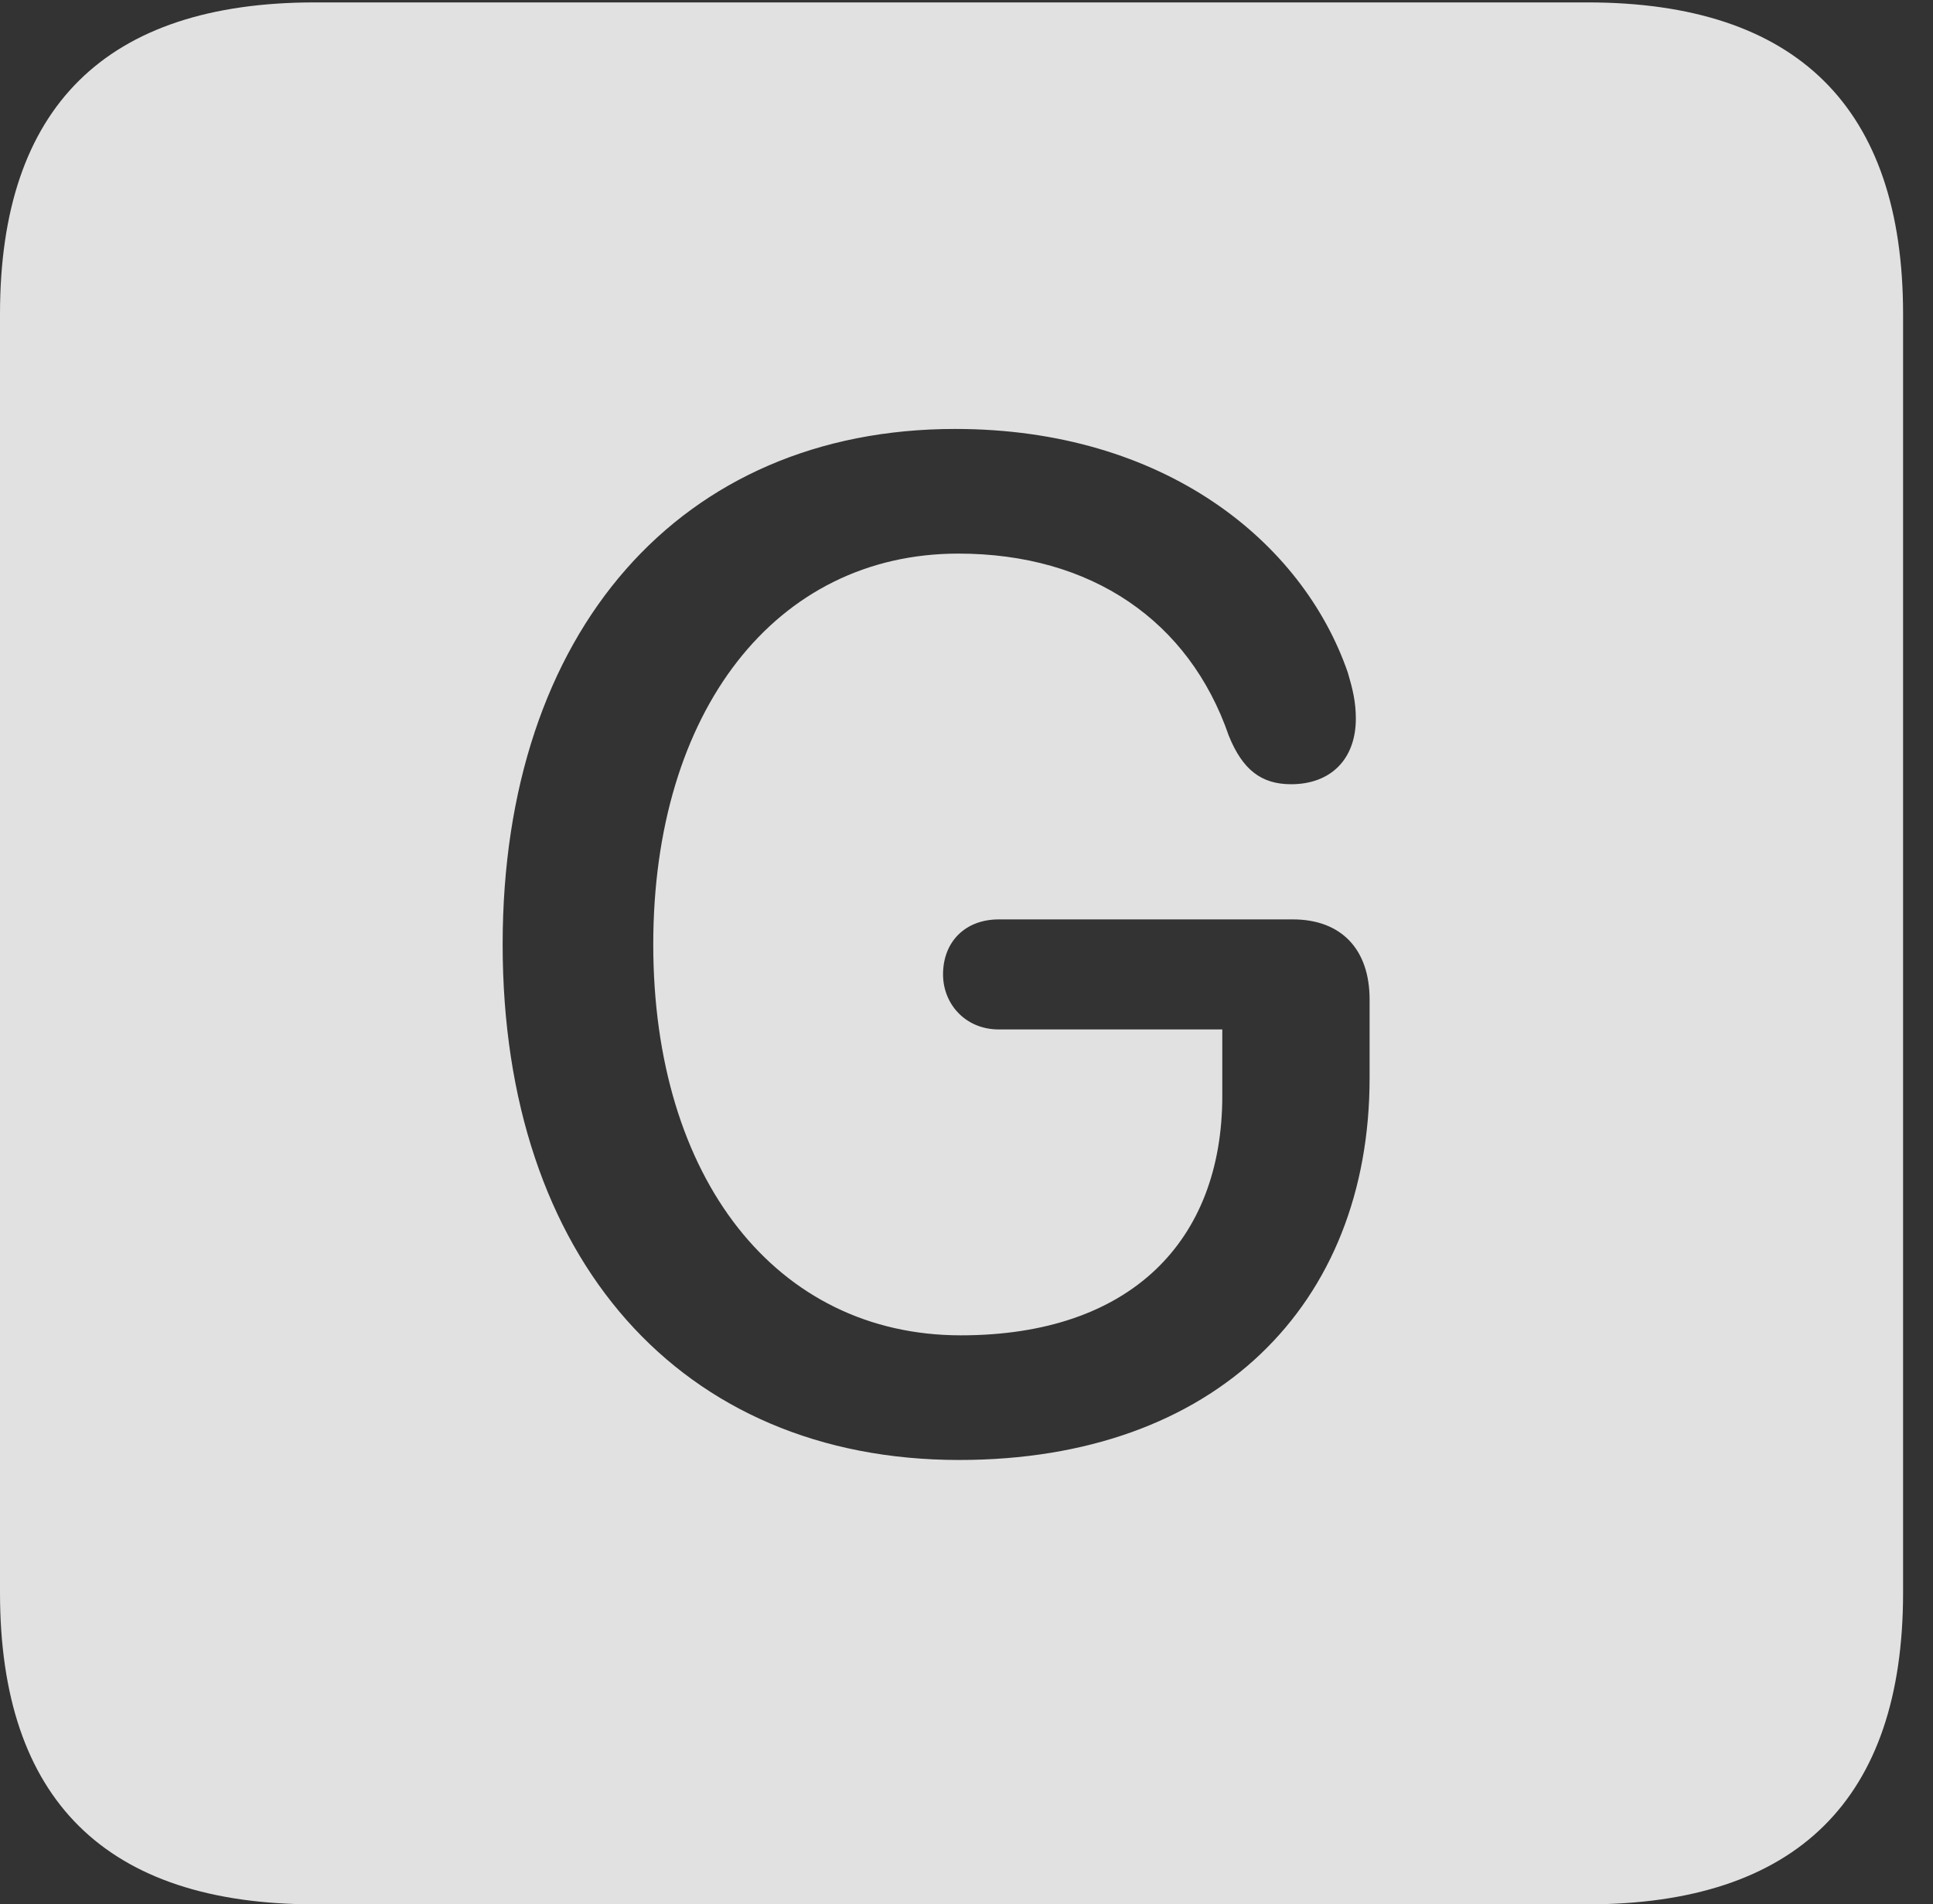 <?xml version="1.0" encoding="UTF-8"?>
<!--Generator: Apple Native CoreSVG 232.5-->
<!DOCTYPE svg
PUBLIC "-//W3C//DTD SVG 1.1//EN"
       "http://www.w3.org/Graphics/SVG/1.1/DTD/svg11.dtd">
<svg version="1.1" xmlns="http://www.w3.org/2000/svg" xmlns:xlink="http://www.w3.org/1999/xlink" width="23.32" height="22.979">
 <rect width="100%" height="100%" fill="#333333" stroke="none"/>
 <g>
  <rect height="22.979" opacity="0" width="23.32" x="0" y="0"/>
  <path d="M22.959 3.789L22.959 19.219C22.959 21.709 21.68 22.979 19.15 22.979L3.799 22.979C1.279 22.979 0 21.719 0 19.219L0 3.789C0 1.289 1.279 0.029 3.799 0.029L19.15 0.029C21.68 0.029 22.959 1.299 22.959 3.789ZM6.064 11.396C6.064 15.185 8.213 17.617 11.572 17.617C14.668 17.617 16.523 15.742 16.523 13.008L16.523 12.06C16.523 11.455 16.182 11.094 15.596 11.094L12.051 11.094C11.641 11.094 11.377 11.367 11.377 11.758C11.377 12.109 11.641 12.422 12.051 12.422L14.746 12.422L14.746 13.223C14.746 14.971 13.643 16.113 11.592 16.113C9.365 16.113 7.881 14.219 7.881 11.396C7.881 8.584 9.355 6.68 11.562 6.68C13.164 6.68 14.346 7.49 14.824 8.877C14.99 9.287 15.215 9.463 15.576 9.463C16.055 9.463 16.357 9.16 16.357 8.672C16.357 8.467 16.318 8.311 16.26 8.115C15.713 6.533 14.043 5.176 11.523 5.176C8.213 5.176 6.064 7.617 6.064 11.396Z" fill="#ffffff" fill-opacity="0.85"/>
 </g>
</svg>

